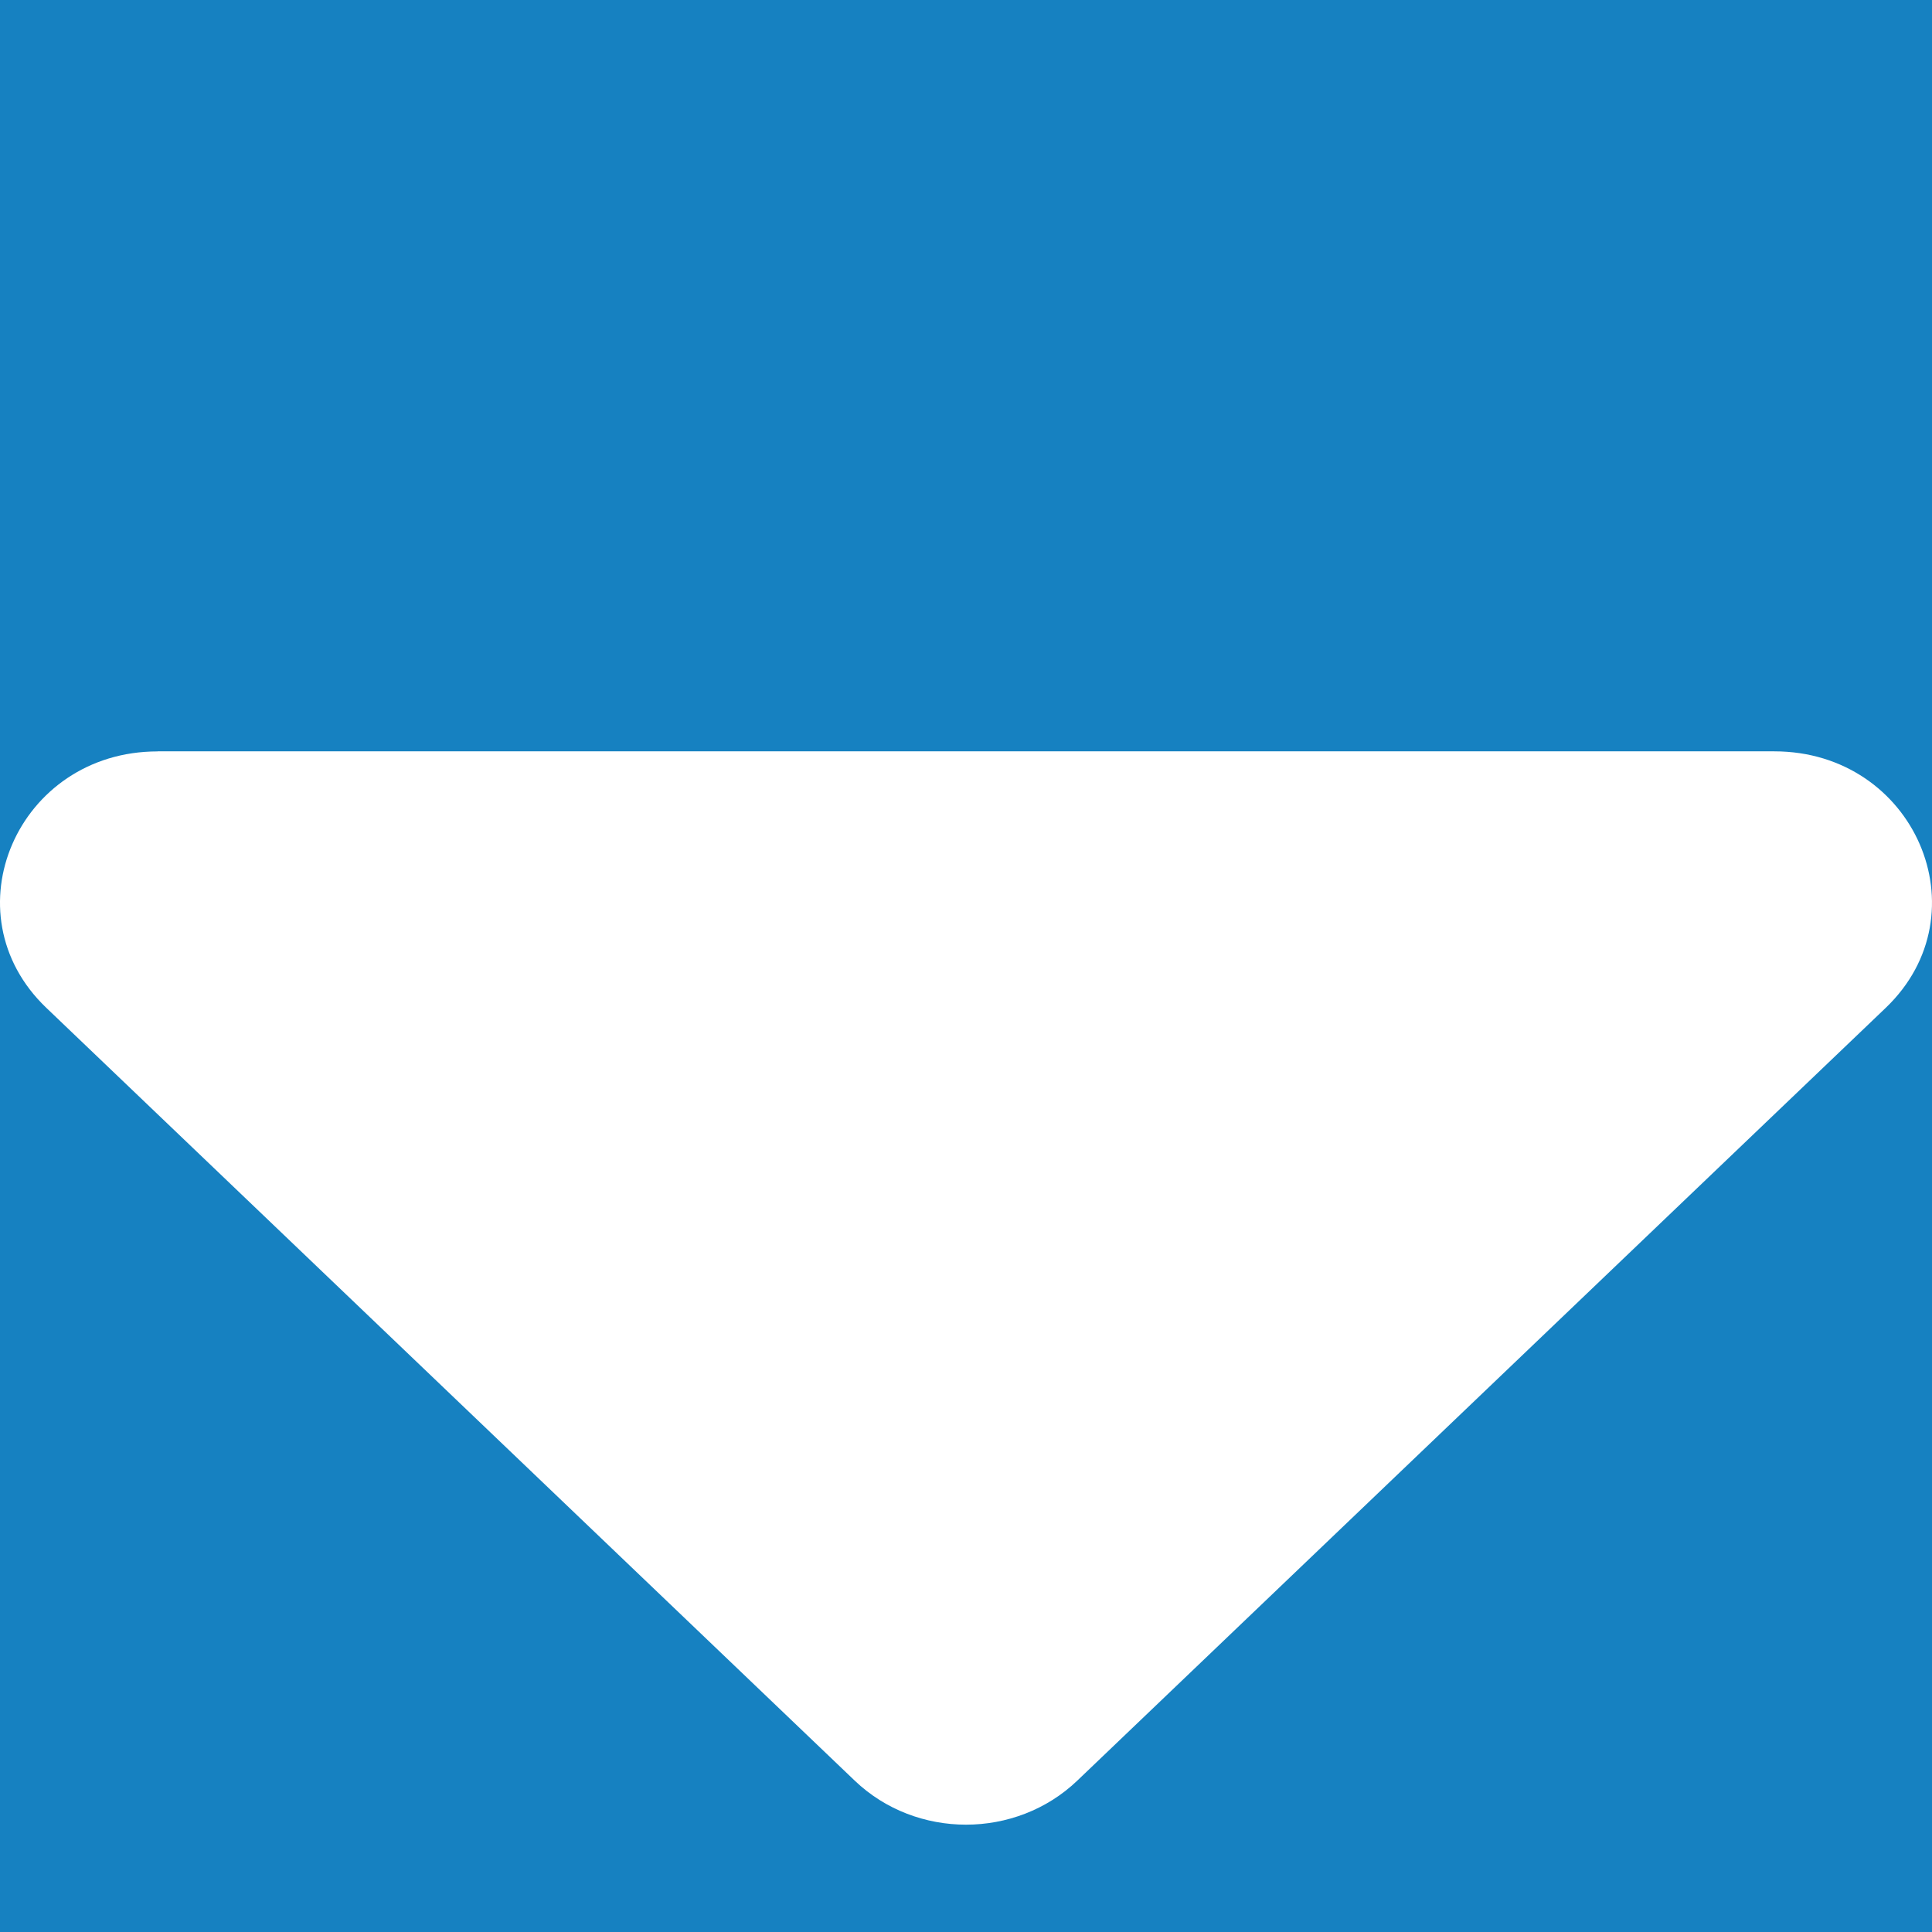 <svg xmlns="http://www.w3.org/2000/svg" width="28" height="28" viewBox="0 0 28 28">
    <g fill="none" fill-rule="evenodd">
        <path fill="#1681C1" d="M-16-16h60v60h-60z"/>
        <path fill="#FFF" d="M2.284 10.889h23.43c2.032 0 3.05 2.346 1.614 3.719L15.612 25.807c-.89.85-2.334.85-3.224 0L.672 14.607C-.764 13.236.254 10.89 2.284 10.89"/>
    </g>
</svg>
